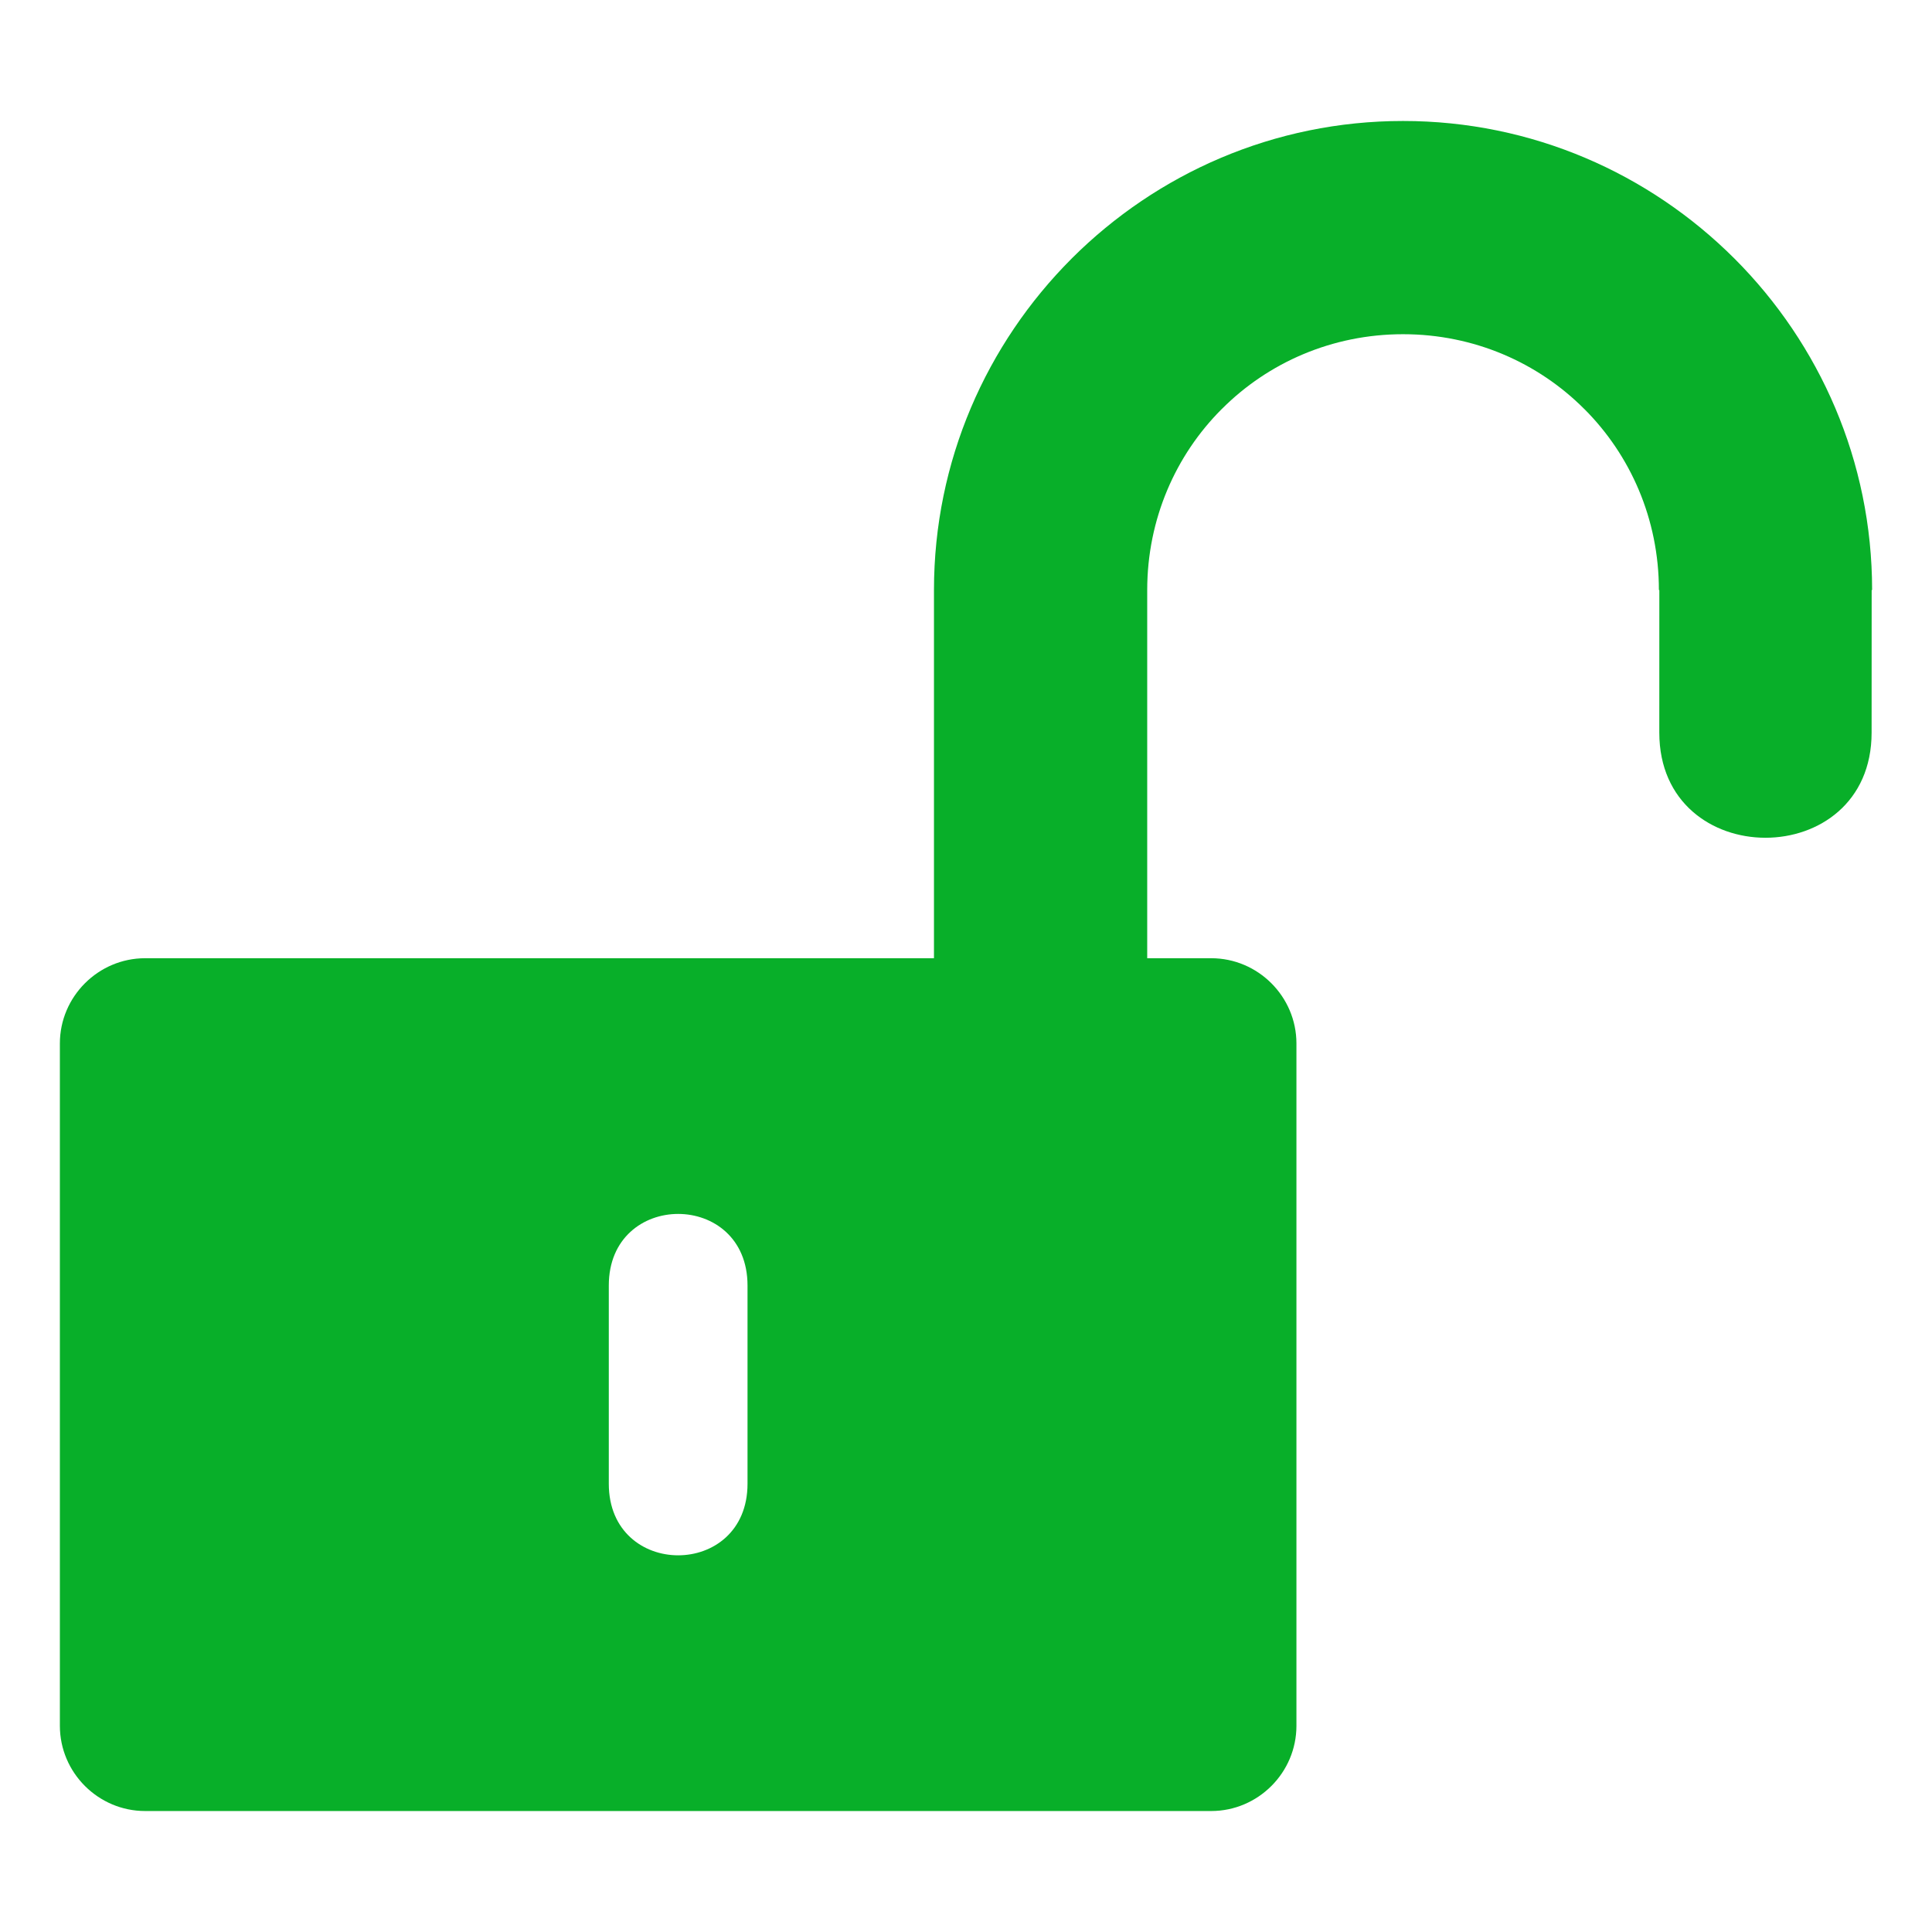 <?xml version="1.0" encoding="utf-8"?>
<!-- Generator: Adobe Illustrator 16.0.0, SVG Export Plug-In . SVG Version: 6.00 Build 0)  -->
<!DOCTYPE svg PUBLIC "-//W3C//DTD SVG 1.1//EN" "http://www.w3.org/Graphics/SVG/1.1/DTD/svg11.dtd">
<svg version="1.1" id="Layer_1" xmlns="http://www.w3.org/2000/svg" xmlns:xlink="http://www.w3.org/1999/xlink" x="0px" y="0px"
	 width="283.46px" height="283.46px" viewBox="0 0 283.46 283.46" enable-background="new 0 0 283.46 283.46" xml:space="preserve">
<g>
	<path fill="#08AF29" d="M254.512,37.972l-0.027-0.028l-0.033-0.03c-12.485-12.467-29.667-20.164-48.6-20.164
		c-18.927,0-36.109,7.697-48.6,20.164l-0.023,0.03l-0.032,0.028c-12.466,12.488-20.166,29.67-20.166,48.6v54.016H21.296
		c-6.878,0-12.511,5.631-12.511,12.51v100.104c0,6.883,5.632,12.509,12.511,12.509h156.406c6.878,0,12.509-5.626,12.509-12.509
		V153.098c0-6.879-5.631-12.51-12.509-12.51h-9.385V86.572c0-10.417,4.182-19.805,10.926-26.548l0.064-0.058
		c6.744-6.749,16.129-10.931,26.544-10.931c10.42,0,19.805,4.182,26.549,10.931l0.064,0.058
		c6.744,6.744,10.926,16.131,10.926,26.548h0.065l-0.005,20.918c0,20.563,31.148,20.571,31.148,0l0.009-20.918h0.065
		C274.674,67.642,266.974,50.46,254.512,37.972z M109.675,217.691c0,14.003-20.353,14.003-20.353,0v-29.083
		c0-14.003,20.353-14.003,20.353,0V217.691z"/>
</g>
</svg>

